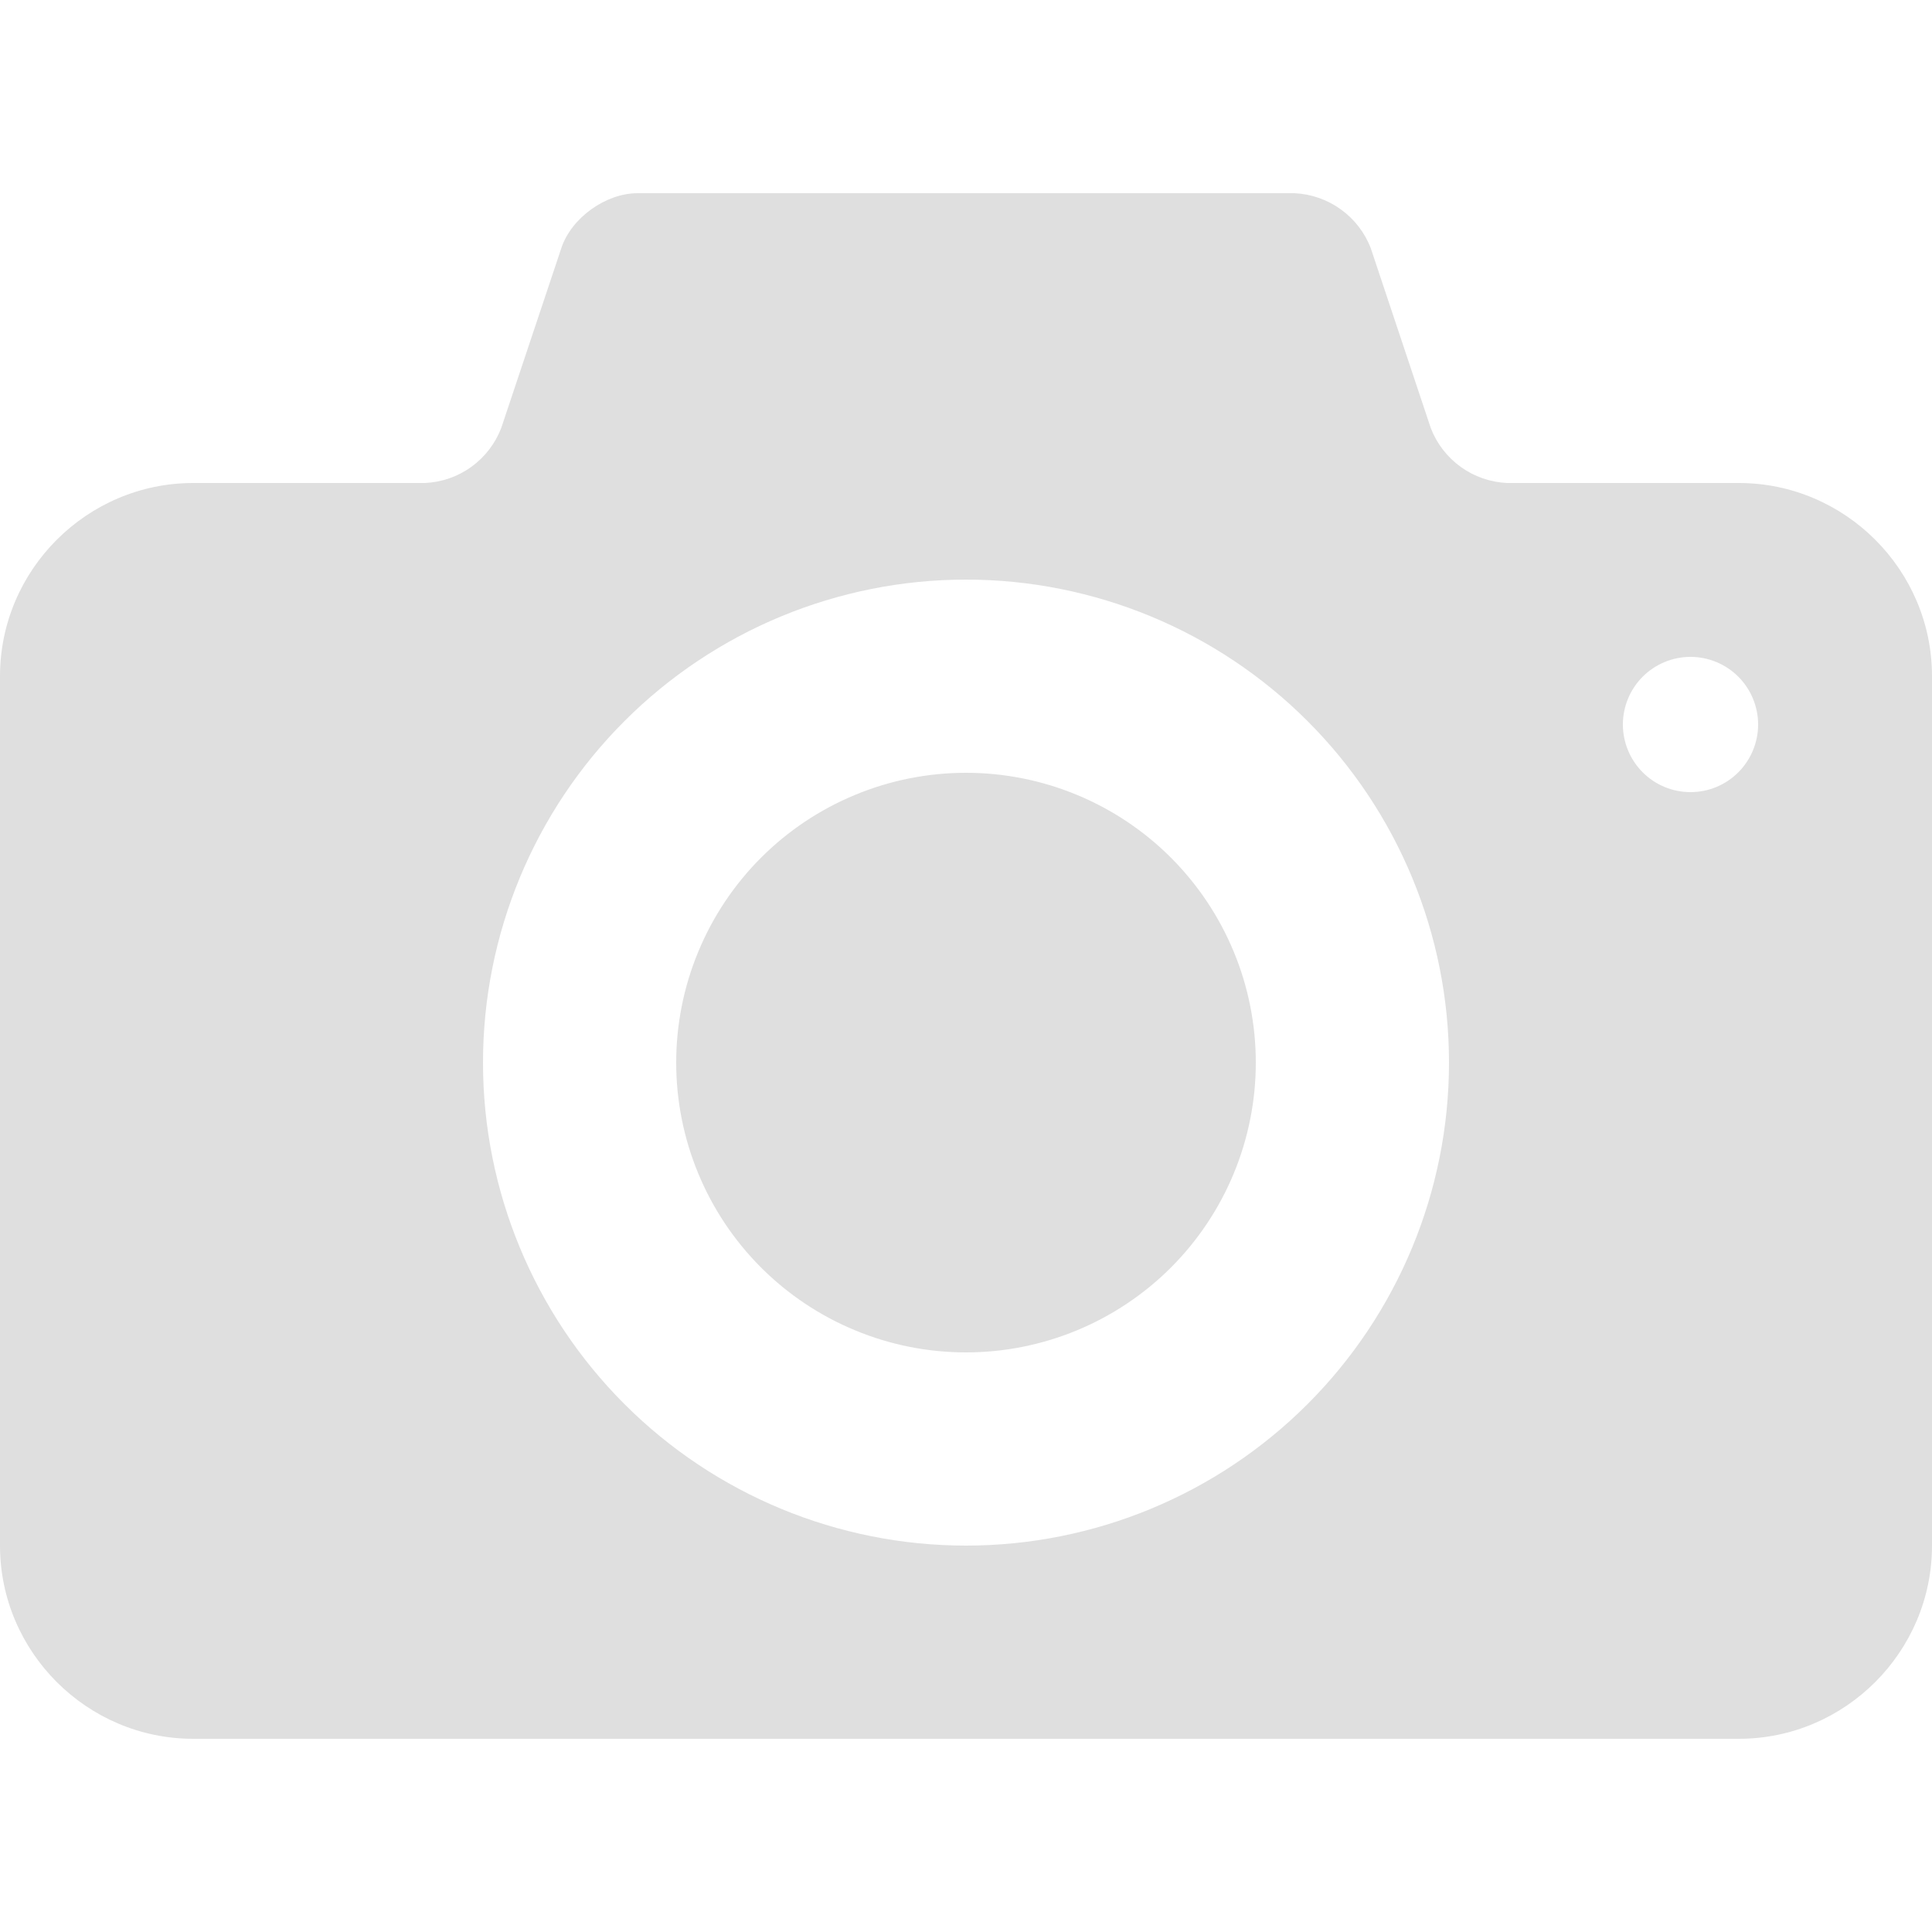 <svg width="50" height="50" viewBox="0 0 40 40" fill="none" xmlns="http://www.w3.org/2000/svg">
<path d="M20 16C19.212 16 18.432 16.155 17.704 16.457C16.976 16.758 16.314 17.2 15.757 17.757C15.2 18.314 14.758 18.976 14.457 19.704C14.155 20.432 14 21.212 14 22C14 22.788 14.155 23.568 14.457 24.296C14.758 25.024 15.2 25.686 15.757 26.243C16.314 26.8 16.976 27.242 17.704 27.543C18.432 27.845 19.212 28 20 28C21.591 28 23.117 27.368 24.243 26.243C25.368 25.117 26 23.591 26 22C26 20.409 25.368 18.883 24.243 17.757C23.117 16.632 21.591 16 20 16ZM36 10H31.2C30.855 9.984 30.521 9.868 30.241 9.665C29.961 9.463 29.745 9.183 29.622 8.86L28.38 5.138C28.256 4.815 28.04 4.536 27.759 4.334C27.479 4.132 27.145 4.016 26.8 4H13.2C12.54 4 11.828 4.512 11.622 5.136L10.378 8.86C10.254 9.183 10.039 9.463 9.759 9.665C9.479 9.868 9.145 9.984 8.8 10H4C1.8 10 0 11.8 0 14V32C0 34.2 1.8 36 4 36H36C38.2 36 40 34.2 40 32V14C40 11.8 38.2 10 36 10ZM20 32C17.348 32 14.804 30.946 12.929 29.071C11.054 27.196 10 24.652 10 22C10 19.348 11.054 16.804 12.929 14.929C14.804 13.054 17.348 12 20 12C22.652 12 25.196 13.054 27.071 14.929C28.946 16.804 30 19.348 30 22C30 24.652 28.946 27.196 27.071 29.071C25.196 30.946 22.652 32 20 32ZM35 16.4C34.629 16.4 34.273 16.253 34.01 15.99C33.748 15.727 33.6 15.371 33.6 15C33.6 14.629 33.748 14.273 34.01 14.01C34.273 13.748 34.629 13.6 35 13.6C35.371 13.6 35.727 13.748 35.99 14.01C36.252 14.273 36.4 14.629 36.4 15C36.4 15.371 36.252 15.727 35.99 15.99C35.727 16.253 35.371 16.4 35 16.4Z" fill="#DFDFDF"/>
</svg>
